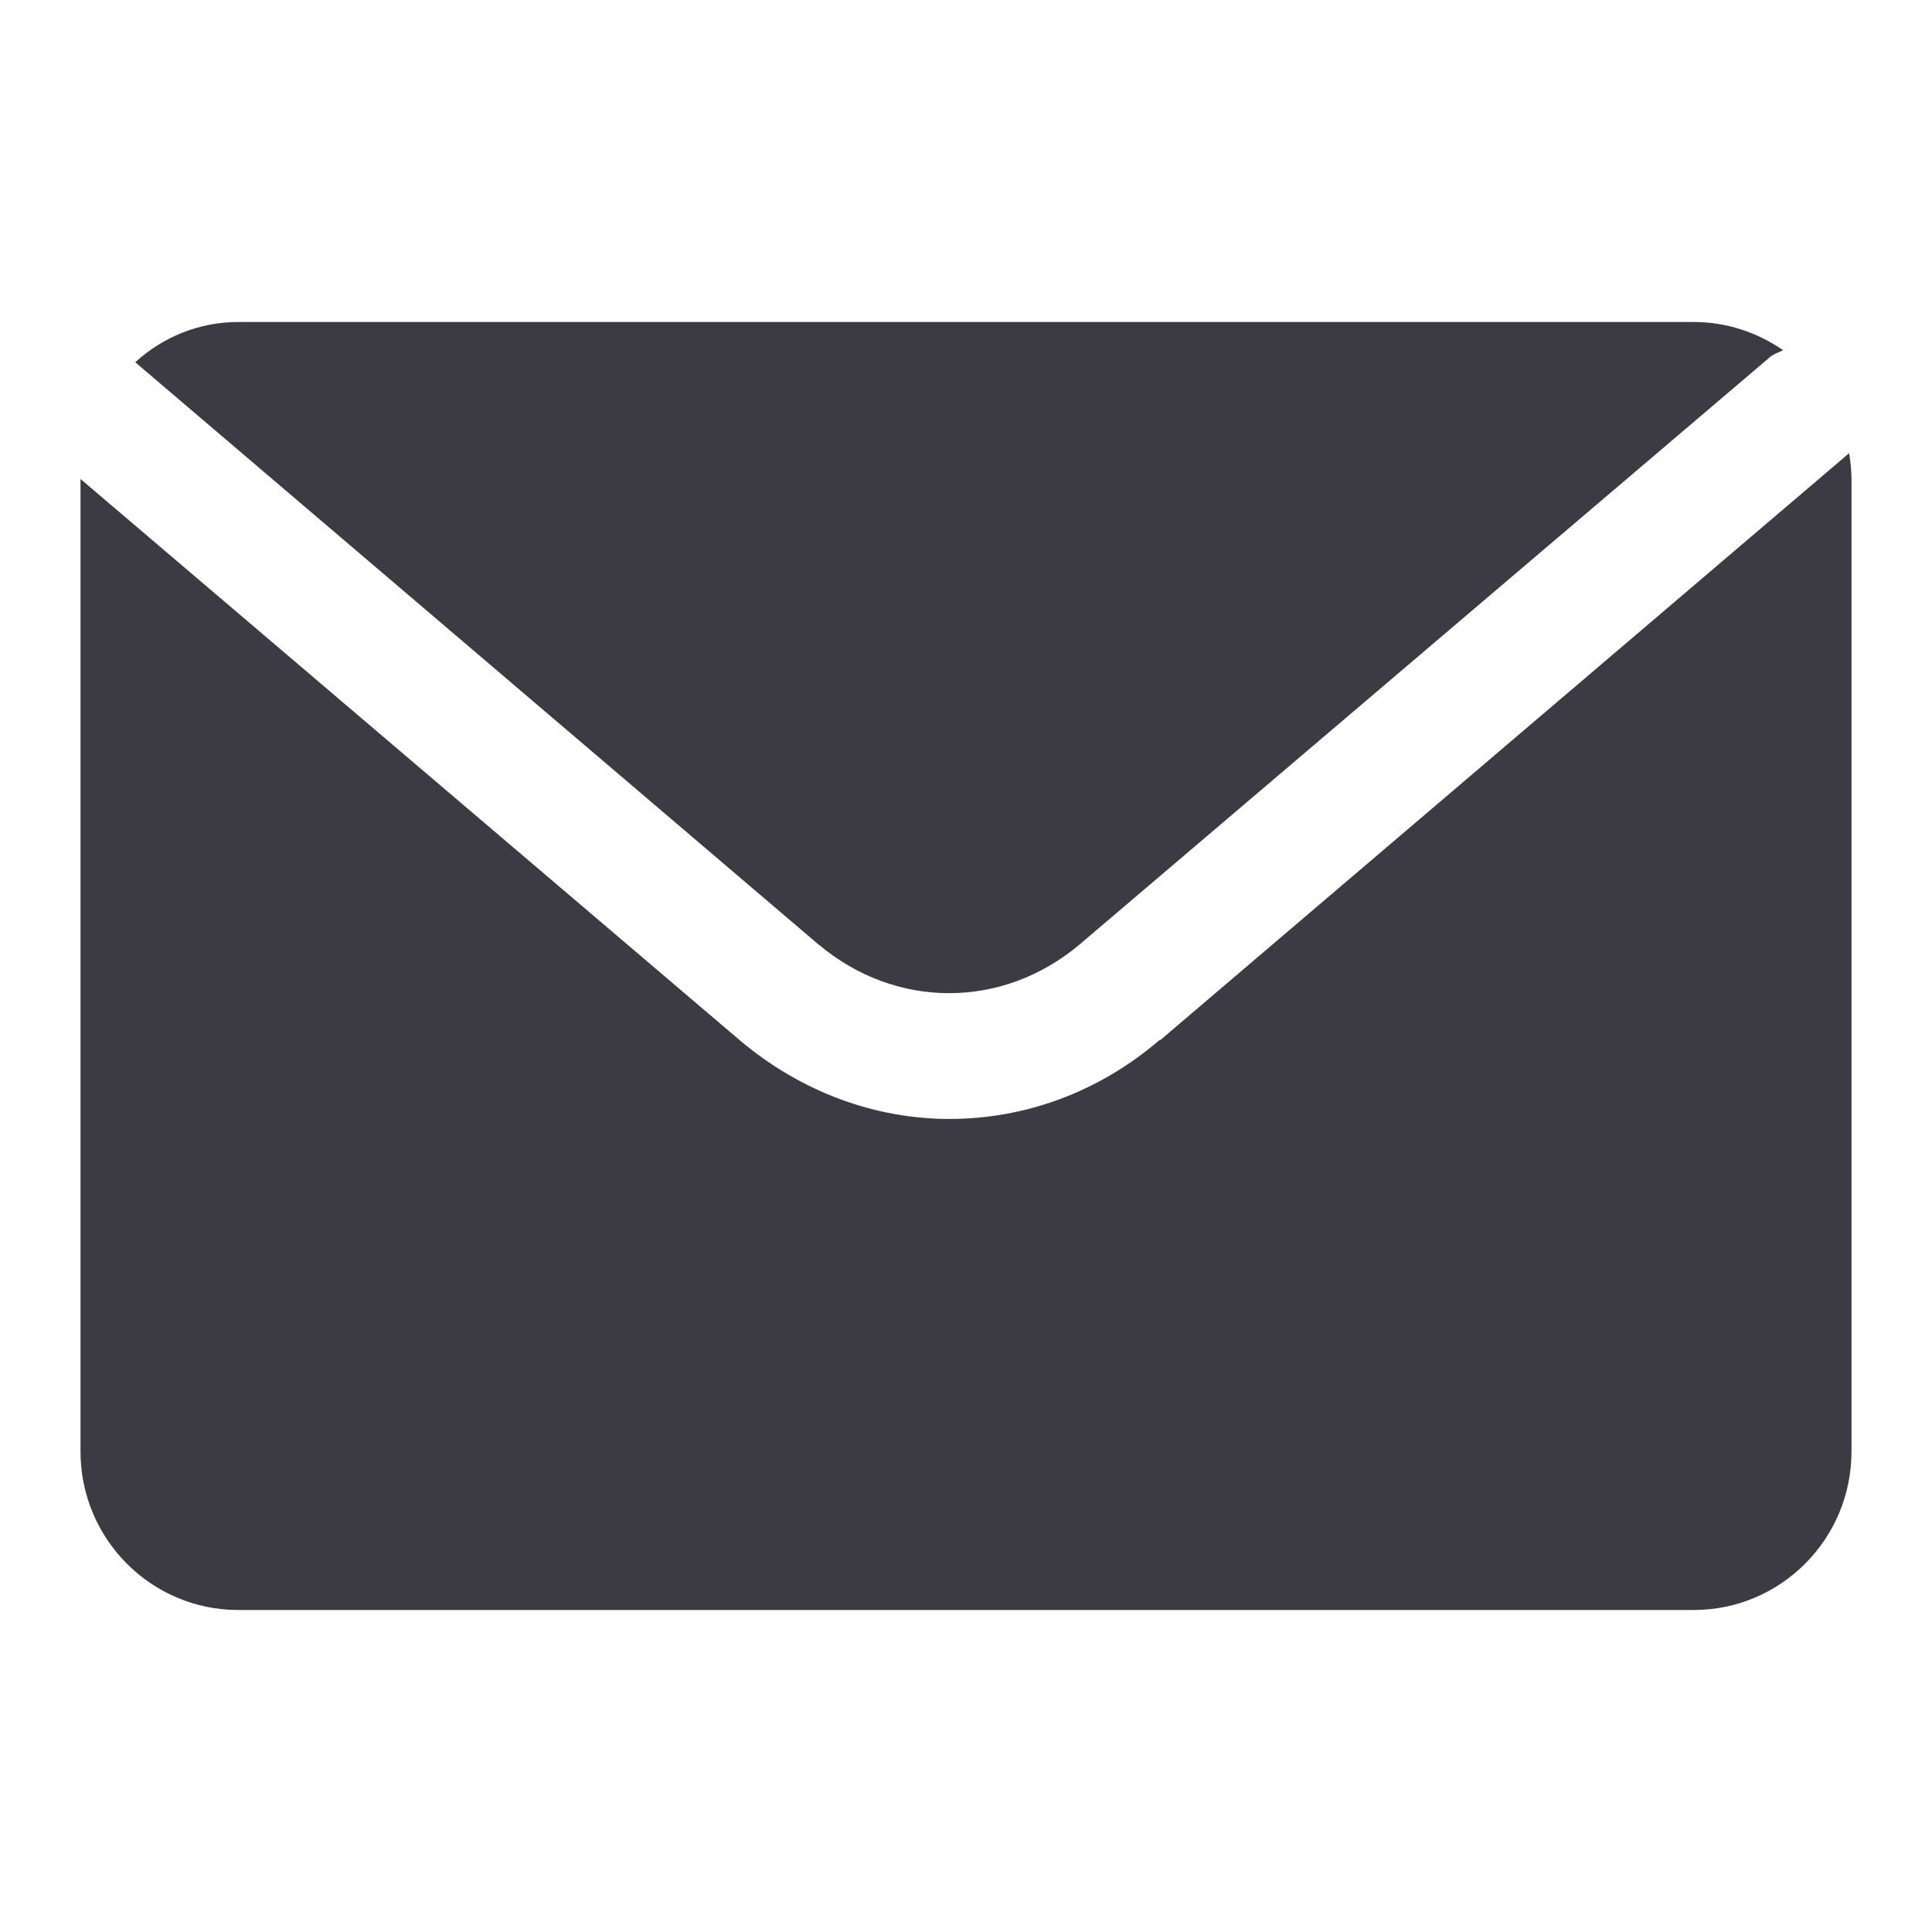 <svg width="24" height="24" viewBox="0 0 24 24" fill="none" xmlns="http://www.w3.org/2000/svg">
<g clip-path="url(#clip0_4549_500)">
<path d="M22.97 5.63C22.99 5.74 23 5.85 23 5.97V18.03C23 19.12 22.12 20 21.041 20H2.959C1.88 20 1 19.12 1 18.03V5.95L9.187 12.92C9.956 13.57 10.875 13.9 11.795 13.9C12.714 13.9 13.635 13.58 14.404 12.92H14.414L22.97 5.63Z" fill="#3C3B44"/>
<path d="M21.041 4C21.451 4 21.831 4.13 22.15 4.35C22.134 4.358 22.118 4.366 22.101 4.373C22.055 4.393 22.007 4.414 21.971 4.45L13.414 11.73C12.455 12.54 11.125 12.54 10.166 11.73L10.176 11.74L1.68 4.5C2.019 4.19 2.469 4 2.959 4H21.041Z" fill="#3C3B44"/>
</g>
<defs>
<clipPath id="clip0_4549_500">
<rect width="24" height="24" fill="white"/>
</clipPath>
</defs>
</svg>
